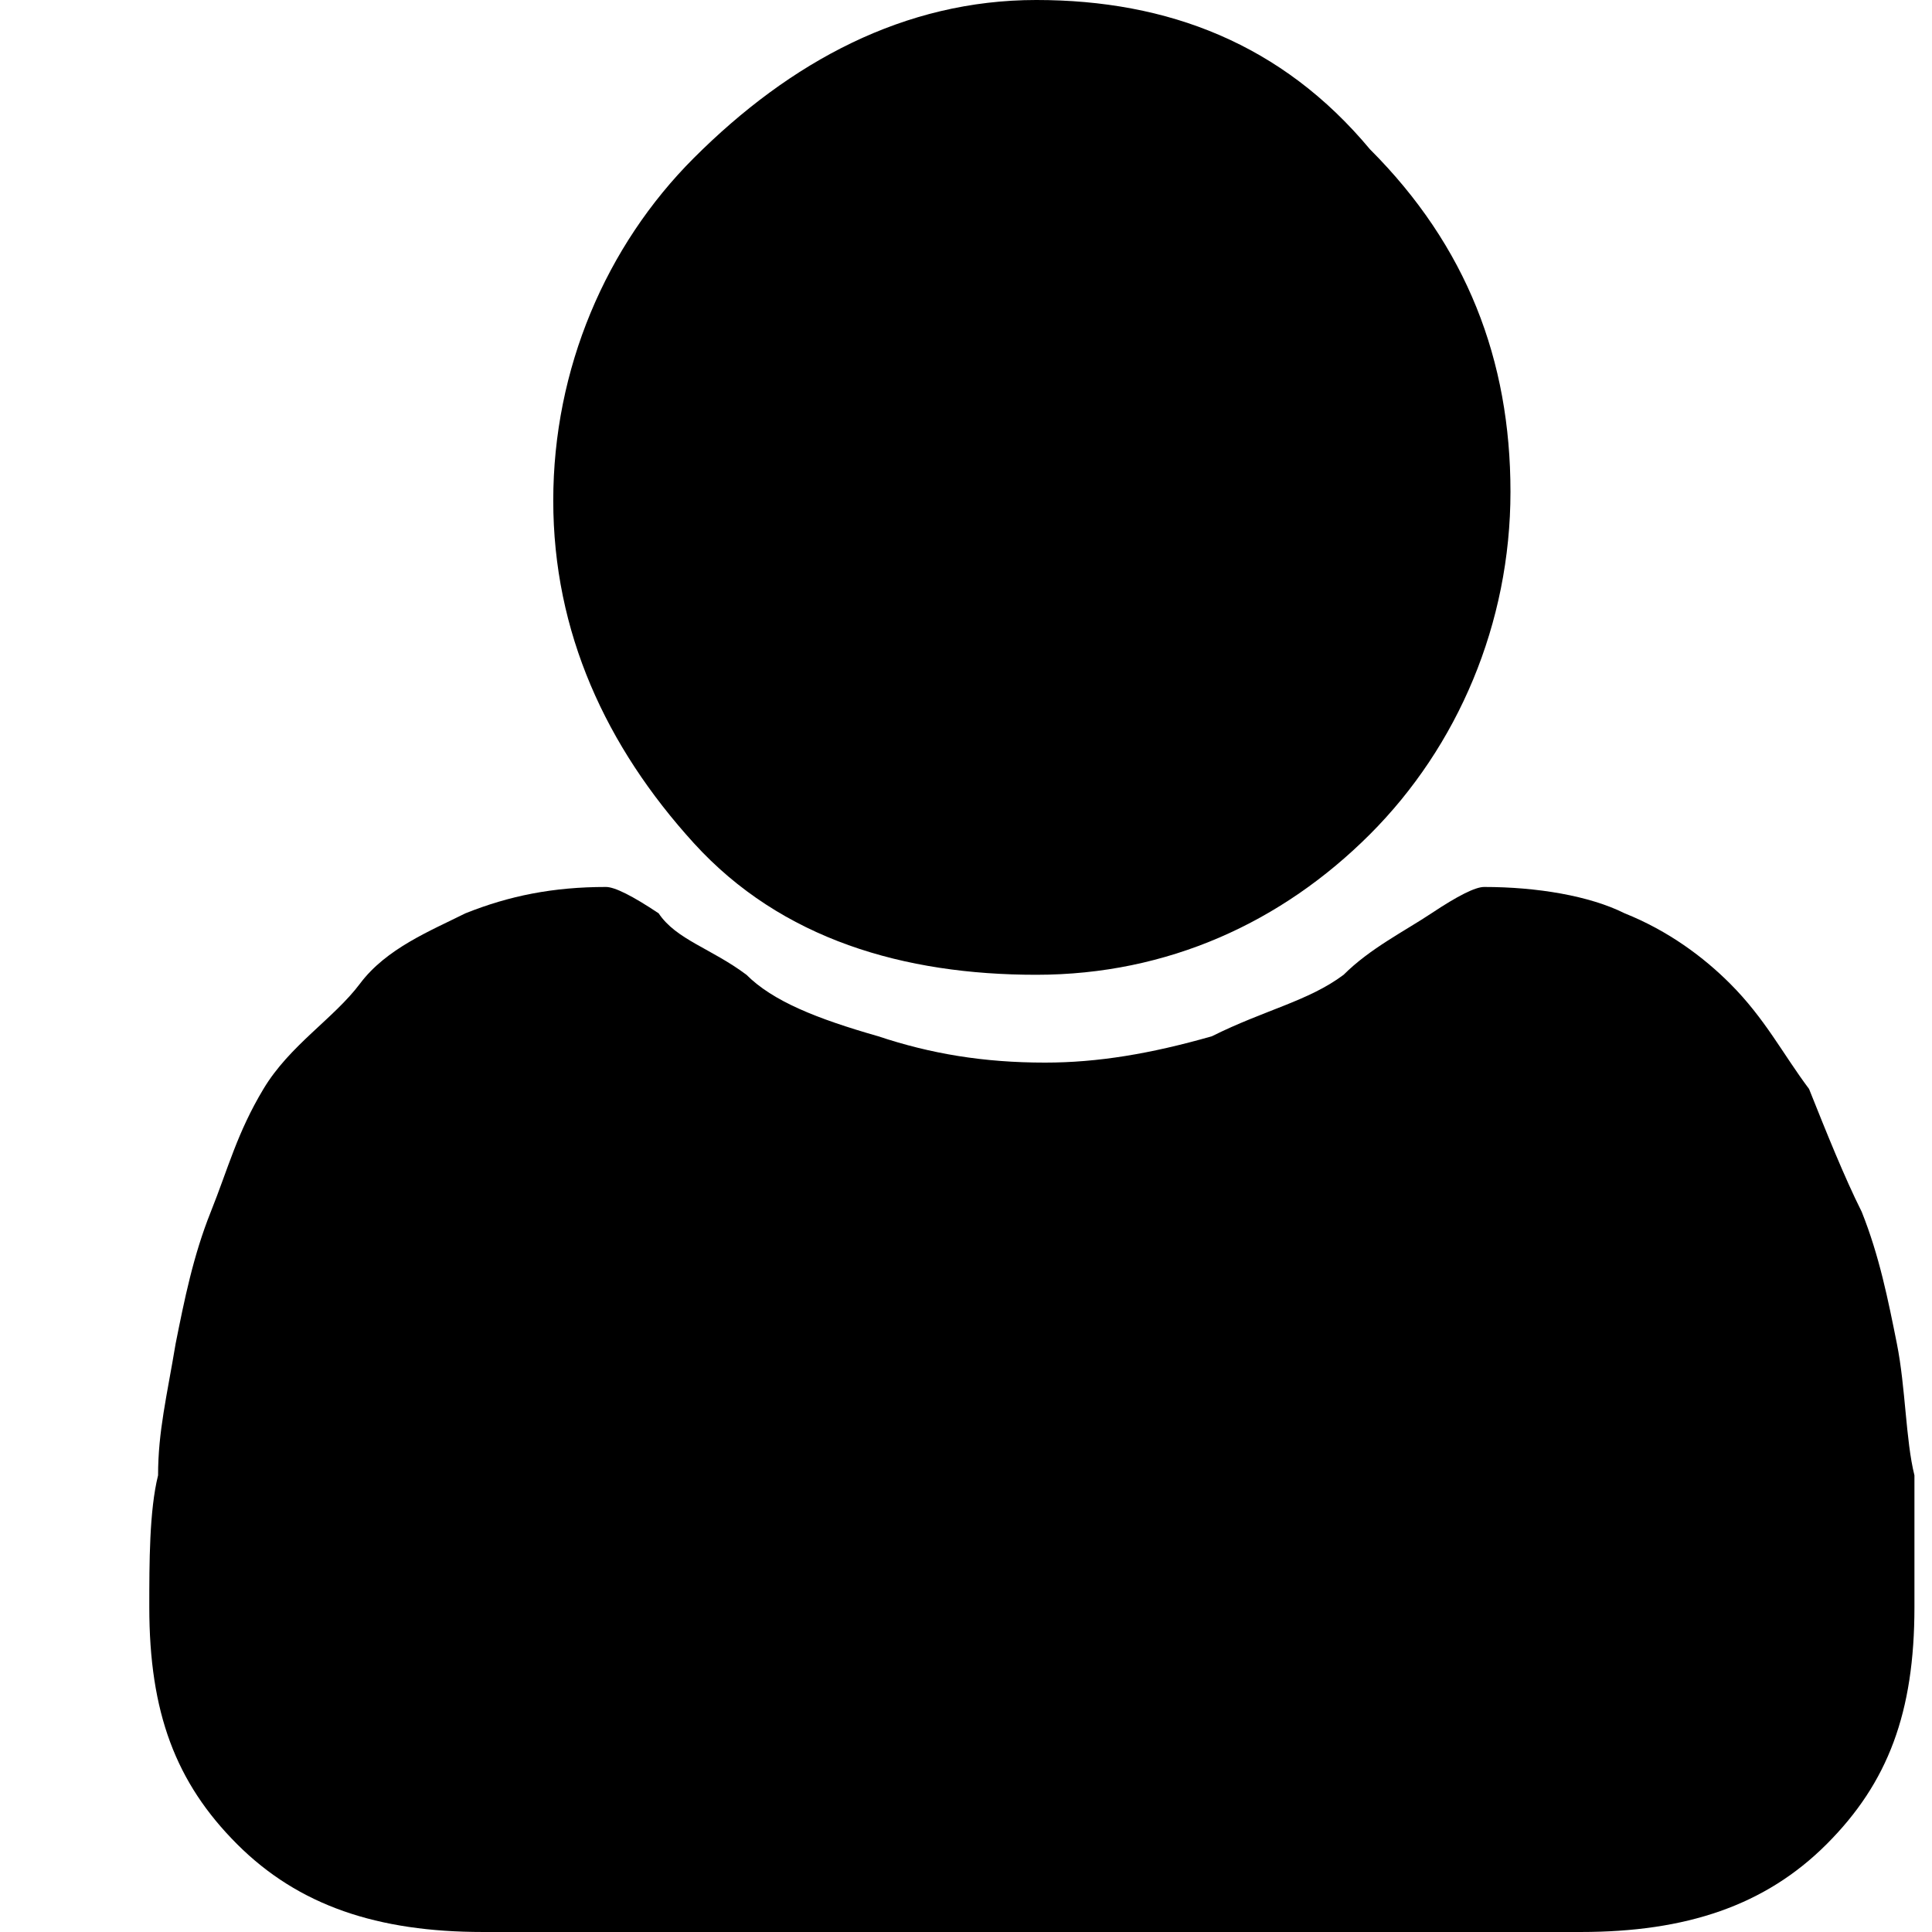 <?xml version="1.0" encoding="utf-8"?>
<!-- Generator: Adobe Illustrator 18.0.0, SVG Export Plug-In . SVG Version: 6.00 Build 0)  -->
<!DOCTYPE svg PUBLIC "-//W3C//DTD SVG 1.1//EN" "http://www.w3.org/Graphics/SVG/1.1/DTD/svg11.dtd">
<svg version="1.1" id="Layer_1" xmlns="http://www.w3.org/2000/svg" xmlns:xlink="http://www.w3.org/1999/xlink" x="0px" y="0px"
	 viewBox="0 0 22 22" enable-background="new 0 0 22 22" xml:space="preserve">
<g>
	<g>
		<path d="M11.8,11.1c1.5,0,2.8-0.6,3.8-1.6c1-1,1.6-2.4,1.6-3.9s-0.5-2.8-1.6-3.9c-1-1.2-2.3-1.7-3.8-1.7S9,0.7,7.9,1.8
			c-1,1-1.6,2.4-1.6,3.9s0.6,2.8,1.6,3.9S10.3,11.1,11.8,11.1z"/>
		<path d="M21.8,16.8c-0.1-0.4-0.1-1-0.2-1.5s-0.2-1-0.4-1.5c-0.2-0.4-0.4-0.9-0.6-1.4c-0.3-0.4-0.5-0.8-0.9-1.2
			c-0.3-0.3-0.7-0.6-1.2-0.8c-0.4-0.2-1-0.3-1.6-0.3c-0.1,0-0.3,0.1-0.6,0.3c-0.3,0.2-0.7,0.4-1,0.7c-0.4,0.3-0.9,0.4-1.5,0.7
			c-0.7,0.2-1.3,0.3-1.9,0.3c-0.7,0-1.3-0.1-1.9-0.3c-0.7-0.2-1.2-0.4-1.5-0.7c-0.4-0.3-0.8-0.4-1-0.7c-0.3-0.2-0.5-0.3-0.6-0.3
			c-0.6,0-1.1,0.1-1.6,0.3c-0.4,0.2-0.9,0.4-1.2,0.8S3.3,11.9,3,12.4s-0.4,0.9-0.6,1.4s-0.3,1-0.4,1.5c-0.1,0.6-0.2,1-0.2,1.5
			c-0.1,0.4-0.1,1-0.1,1.5c0,1.2,0.3,2,1,2.7c0.7,0.7,1.6,1,2.8,1h12.5c1.2,0,2.1-0.3,2.8-1c0.7-0.7,1-1.5,1-2.7
			C21.8,17.8,21.8,17.3,21.8,16.8z"/>
	</g>
</g>
</svg>
